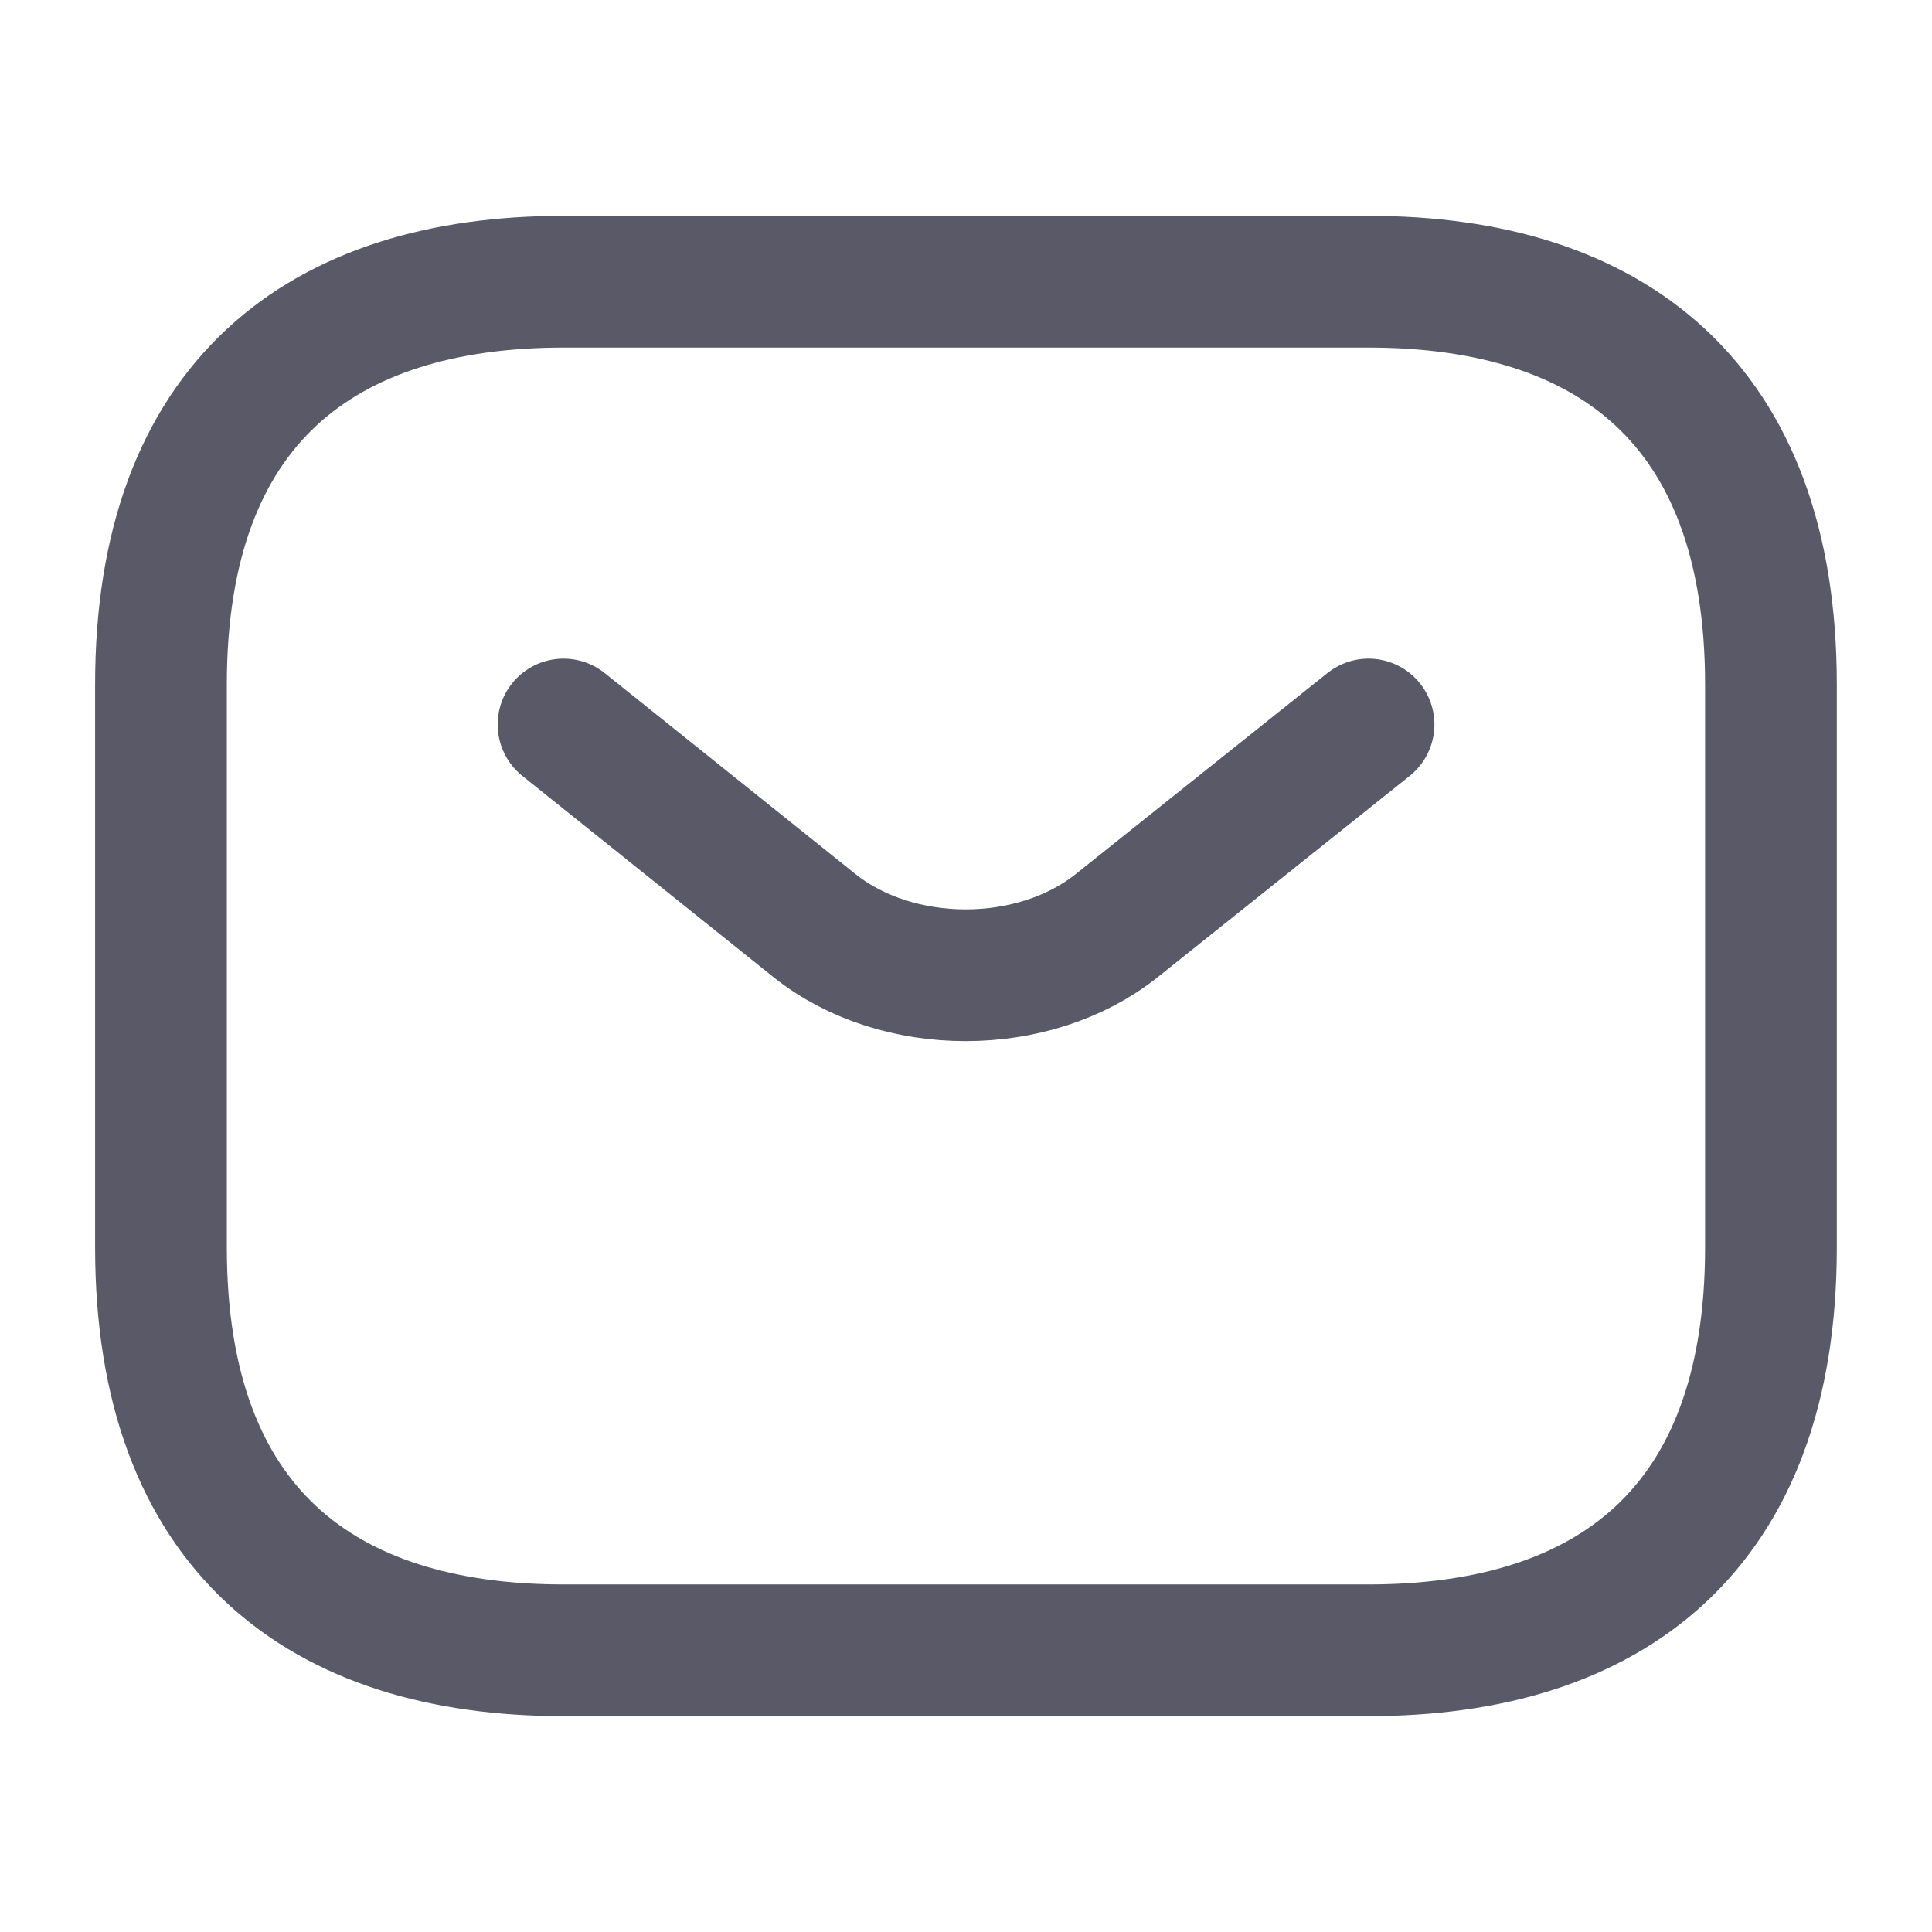 <svg width="22" height="22" viewBox="0 0 22 22" fill="none" xmlns="http://www.w3.org/2000/svg">
<path d="M15.583 18.792H6.416C3.666 18.792 1.833 17.417 1.833 14.208V7.792C1.833 4.583 3.666 3.208 6.416 3.208H15.583C18.333 3.208 20.166 4.583 20.166 7.792V14.208C20.166 17.417 18.333 18.792 15.583 18.792Z" stroke="#5A5968" stroke-width="1.5" stroke-miterlimit="10" stroke-linecap="round" stroke-linejoin="round"/>
<path d="M15.584 8.25L12.714 10.542C11.77 11.293 10.221 11.293 9.277 10.542L6.417 8.25" stroke="#5A5968" stroke-width="1.5" stroke-miterlimit="10" stroke-linecap="round" stroke-linejoin="round"/>
</svg>
